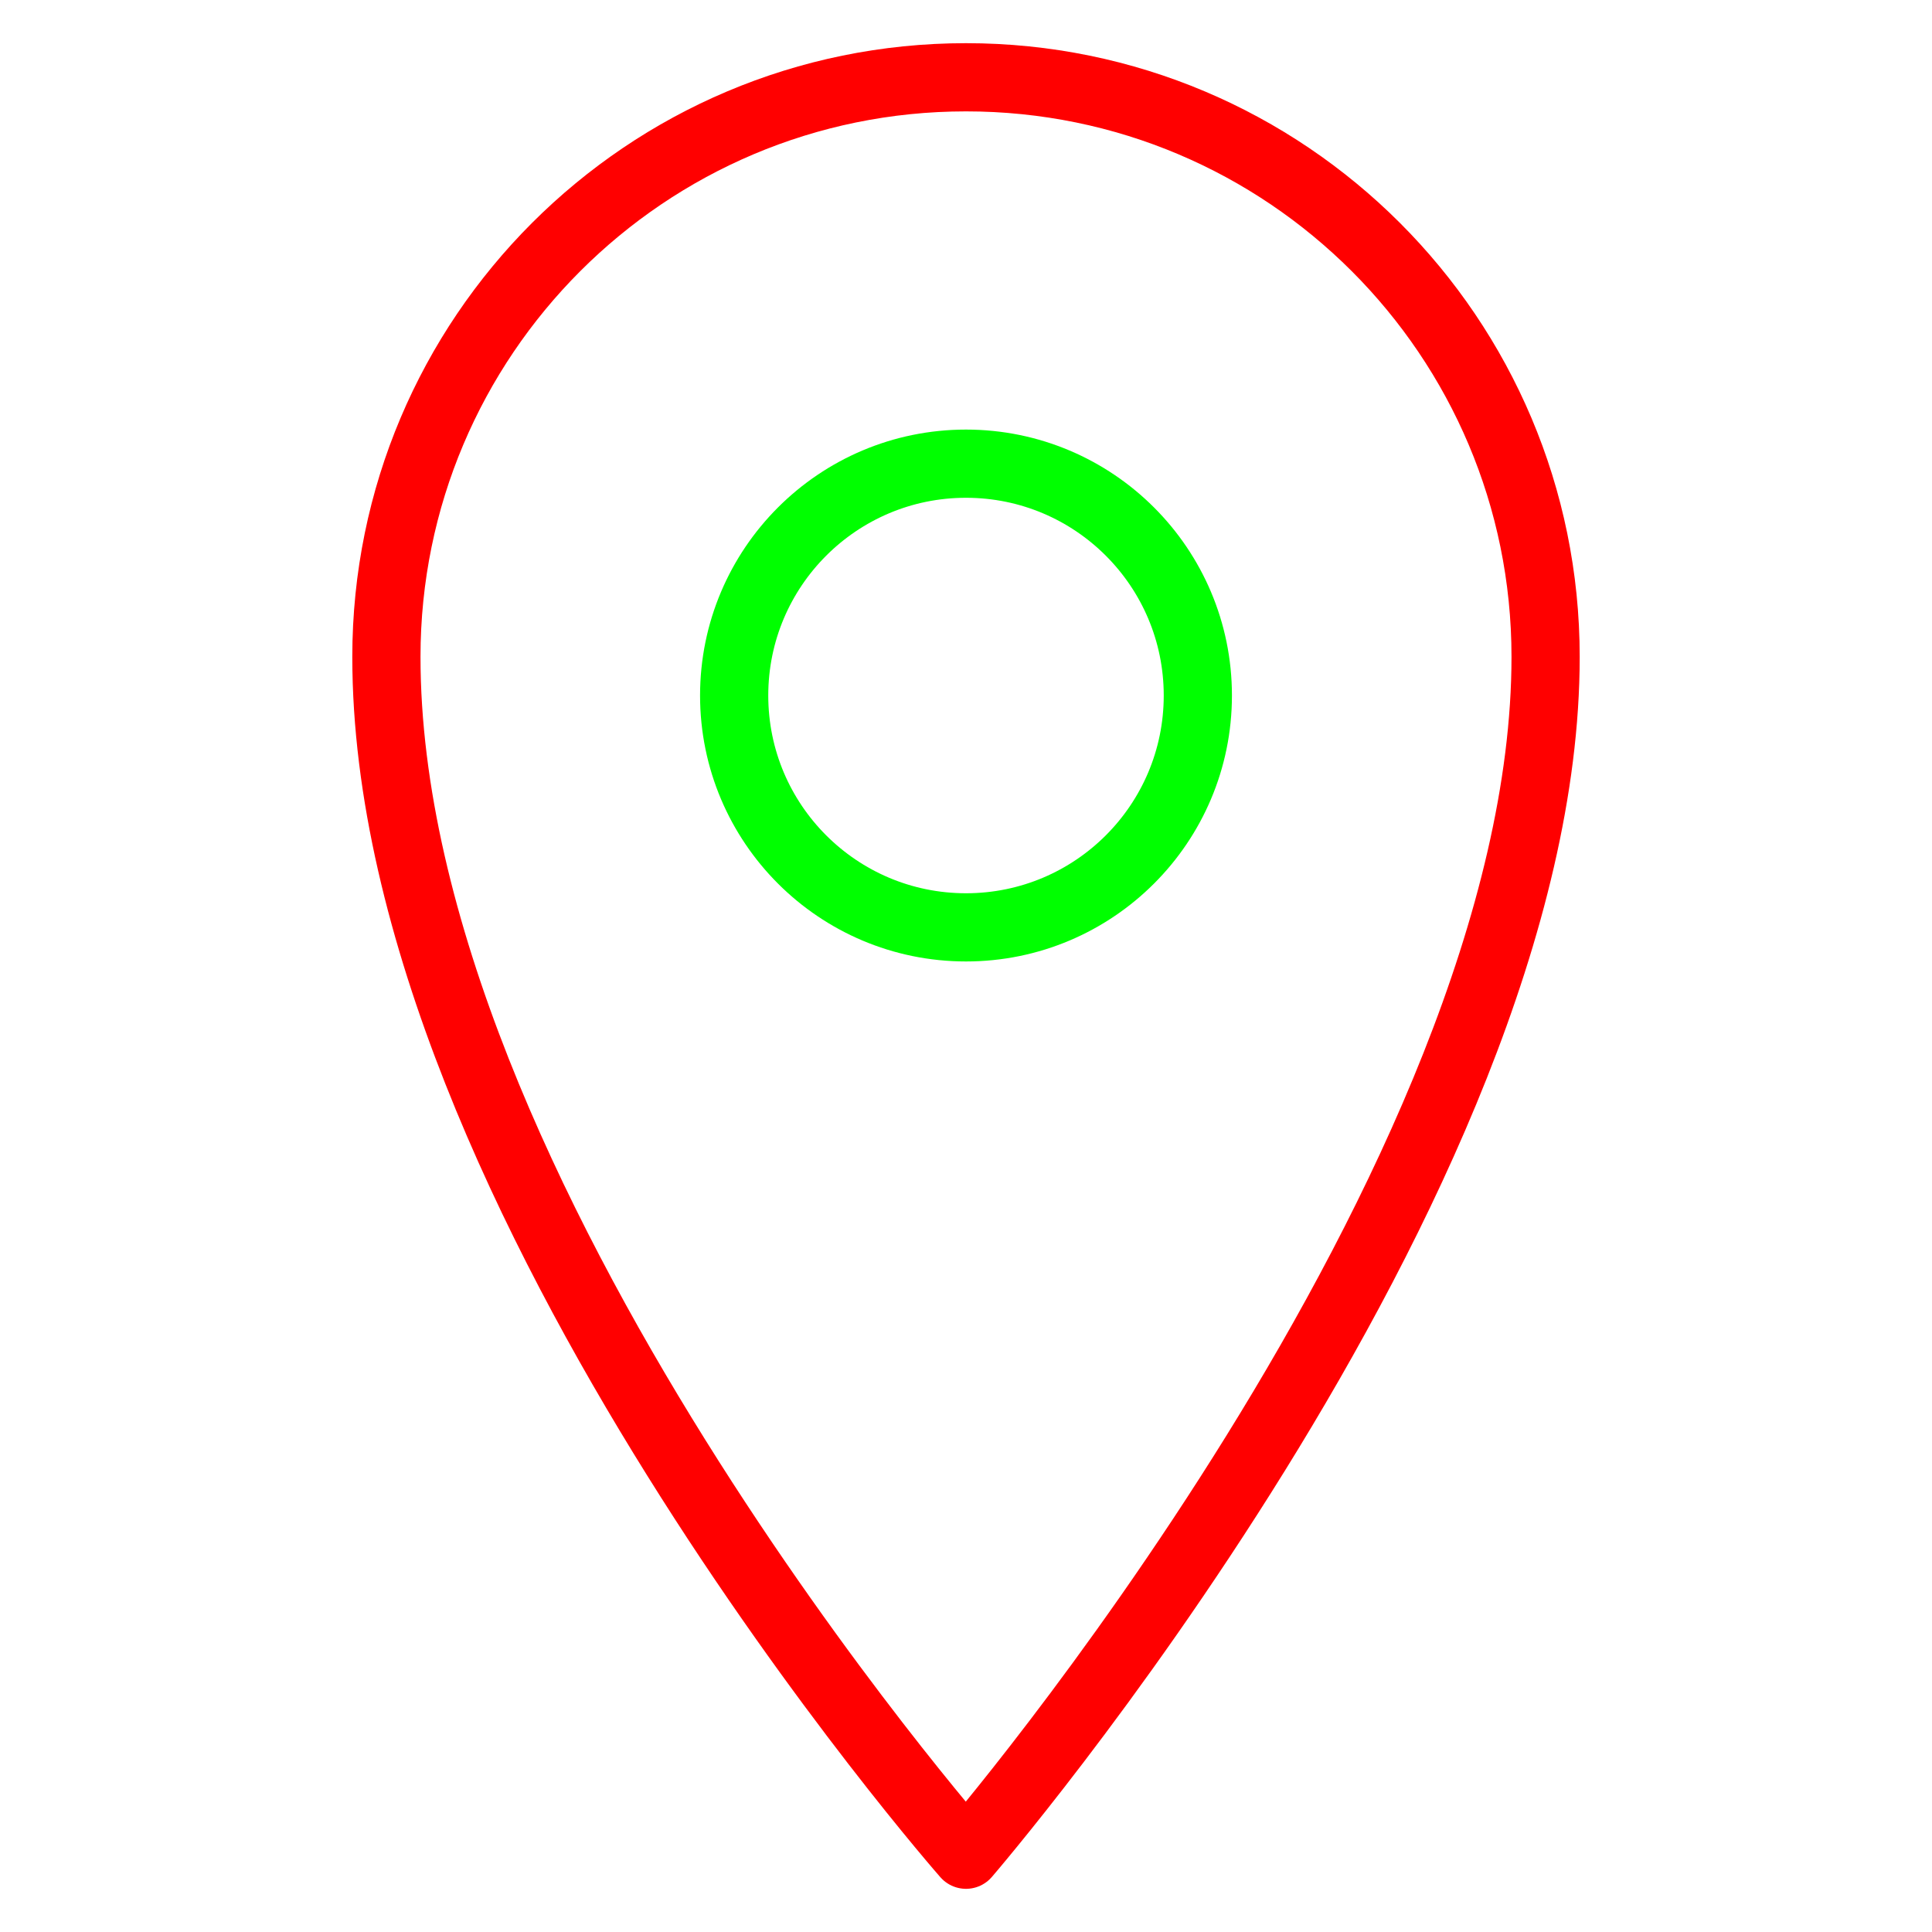 <svg enable-background="new 0 0 50 50" height="50px" id="Layer_1" version="1.1" viewBox="0 0 50 50" width="50px" xml:space="preserve" xmlns="http://www.w3.org/2000/svg" xmlns:xlink="http://www.w3.org/1999/xlink">
    <rect fill="none" height="50" width="50"/>
    <path d="M40,17  c0,13.604-15,31-15,31S10,30.928,10,17c0-8.285,6.715-15,15-15C33.284,2,40,8.715,40,17z" fill="none" stroke="#FF0000" stroke-linejoin="round" stroke-miterlimit="10" stroke-width="1.765"/>
    <circle cx="25" cy="18" fill="none" r="6" stroke="#00FF00" stroke-linejoin="round" stroke-miterlimit="10" stroke-width="1.765"/>
</svg>
